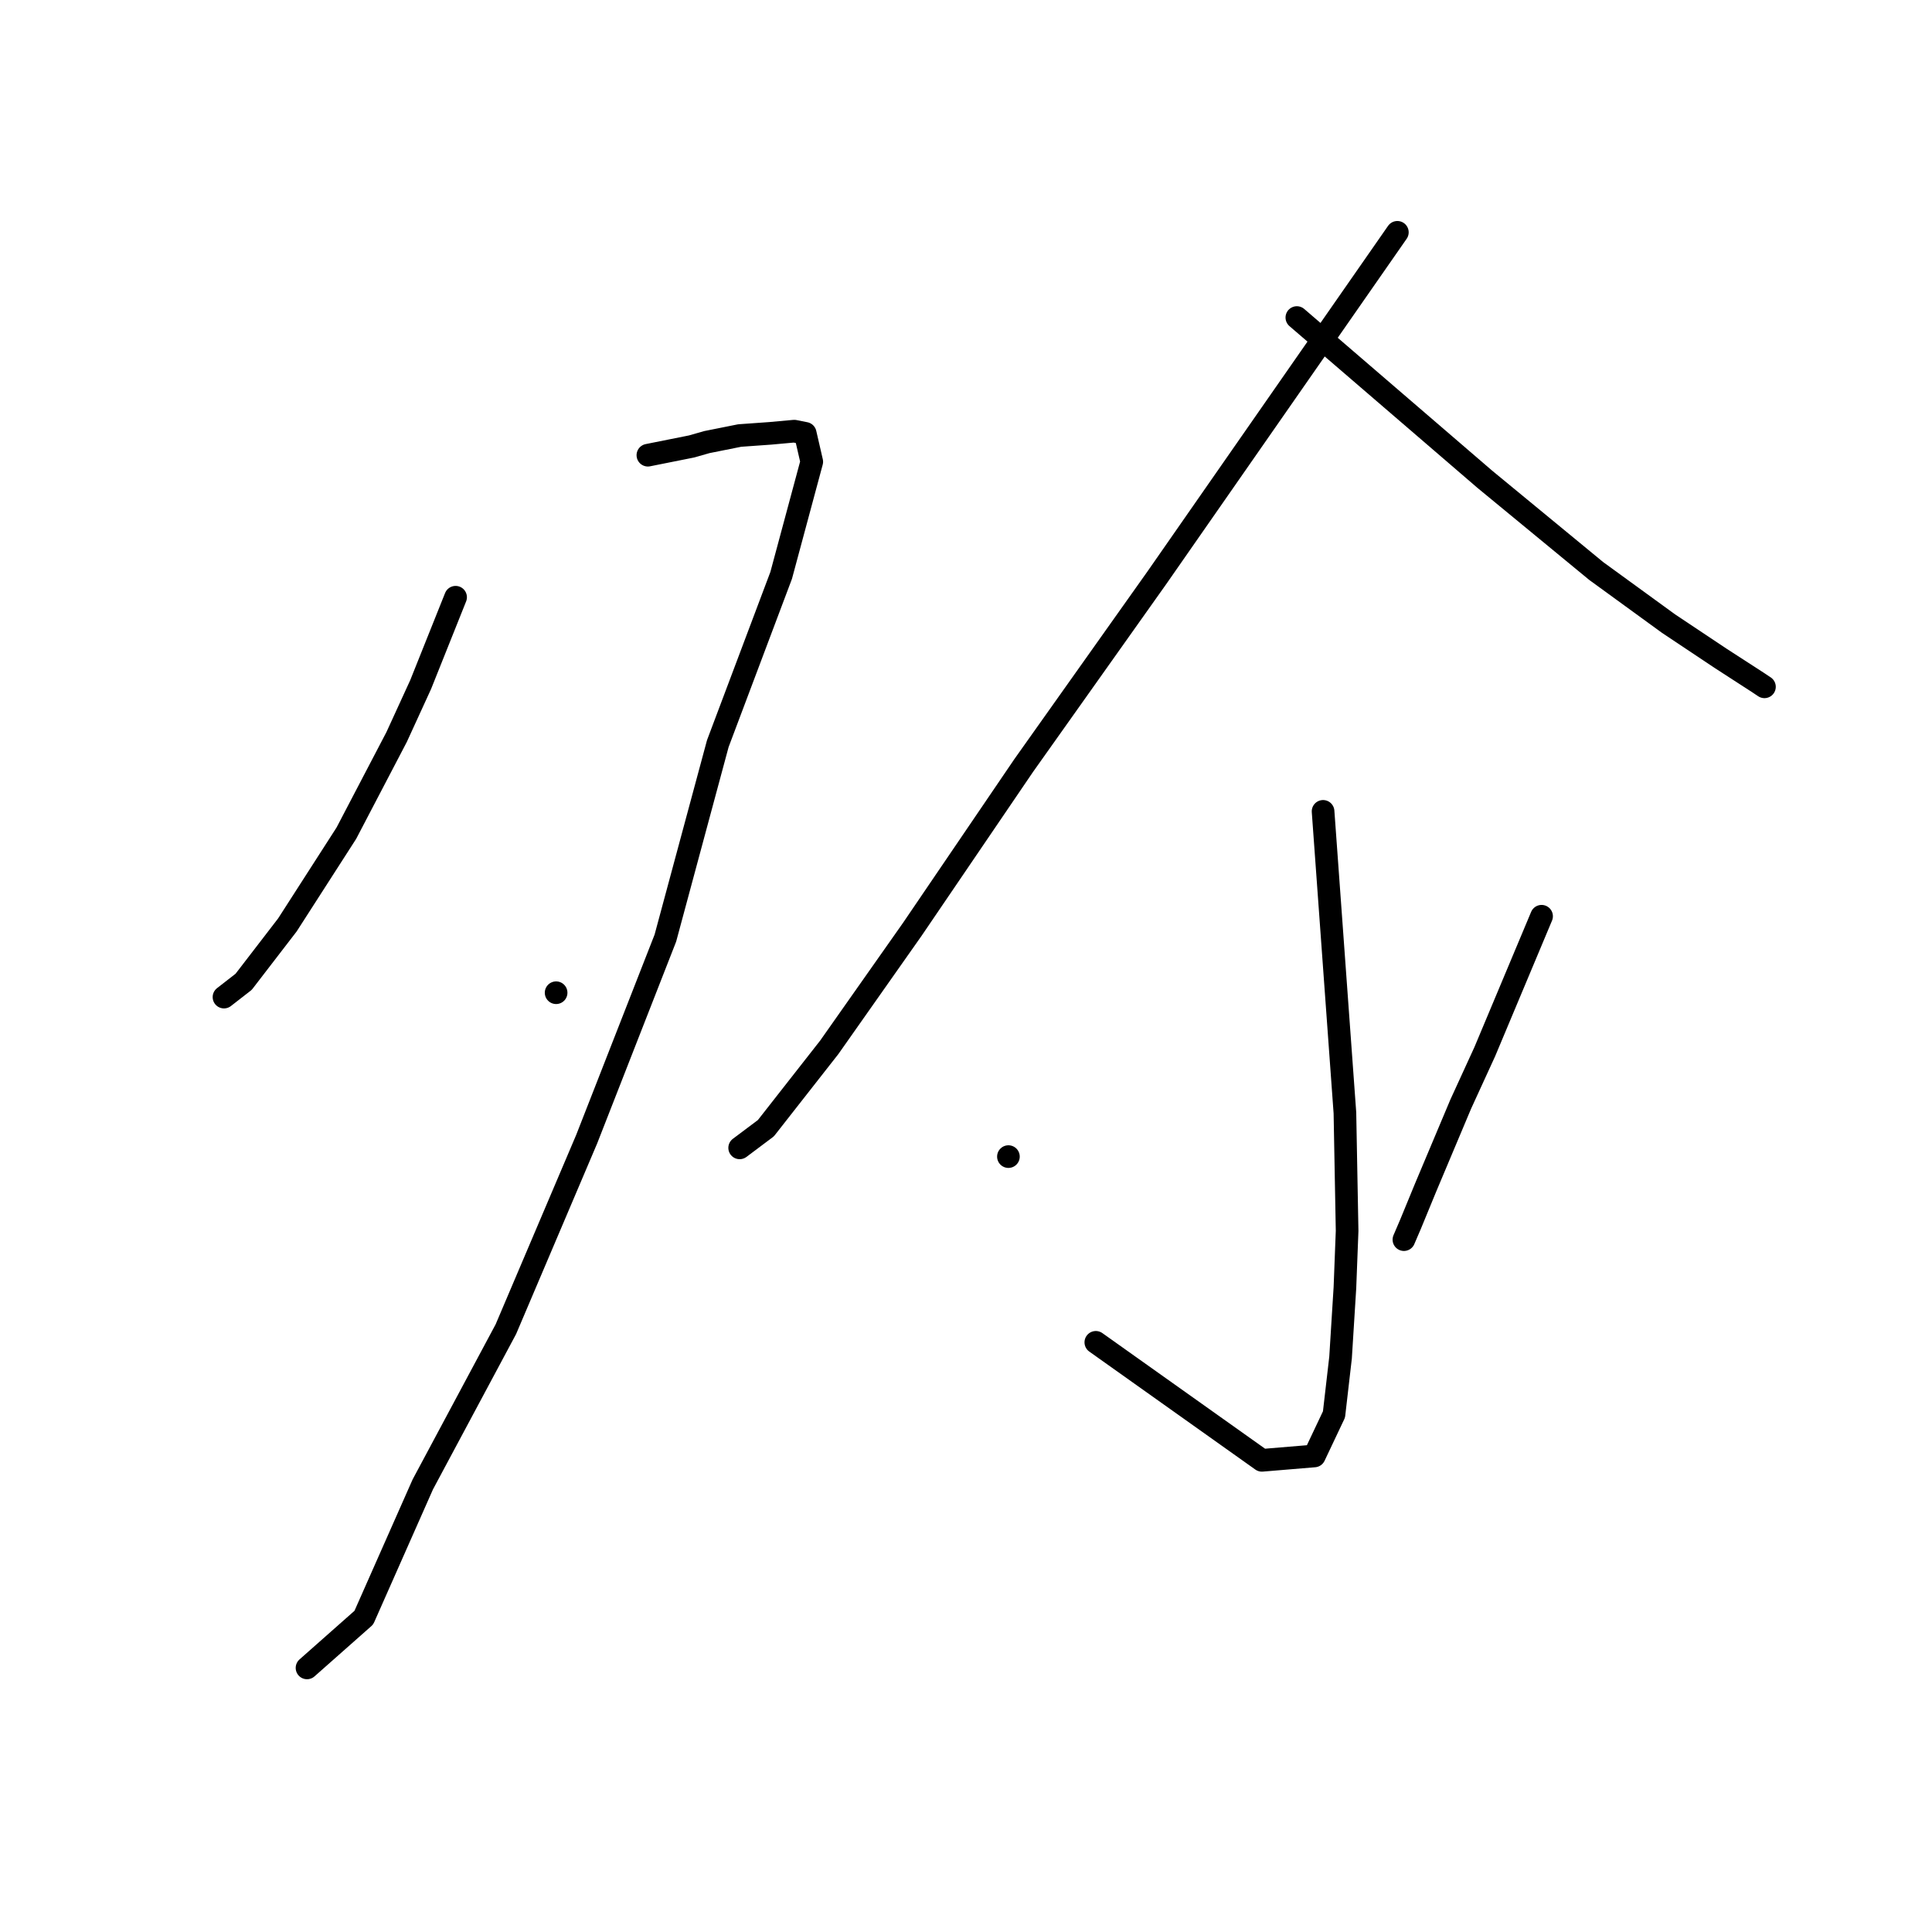 <?xml version="1.0" standalone="no"?>
    <svg width="256" height="256" xmlns="http://www.w3.org/2000/svg" version="1.1">
    <polyline stroke="black" stroke-width="3" stroke-linecap="round" fill="transparent" stroke-linejoin="round" points="60.369 79.136 58.053 84.926 55.737 90.717 52.552 97.666 45.893 110.405 38.075 122.566 32.285 130.093 29.679 132.12 29.679 132.12 " />
        <polyline stroke="black" stroke-width="3" stroke-linecap="round" fill="transparent" stroke-linejoin="round" points="85.848 60.316 88.744 59.737 91.639 59.158 93.666 58.579 98.009 57.71 102.062 57.421 105.247 57.131 106.695 57.421 107.563 61.185 103.51 76.24 95.113 98.534 88.165 124.303 77.741 150.94 67.029 176.129 56.026 196.686 48.209 214.347 40.681 221.006 40.681 221.006 " />
        <polyline stroke="black" stroke-width="3" stroke-linecap="round" fill="transparent" stroke-linejoin="round" points="73.688 131.541 73.688 131.541 73.688 131.541 " />
        <polyline stroke="black" stroke-width="3" stroke-linecap="round" fill="transparent" stroke-linejoin="round" points="185.158 30.784 169.234 53.657 153.309 76.53 135.648 101.43 120.882 123.145 109.879 138.779 101.483 149.492 98.009 152.098 98.009 152.098 " />
        <polyline stroke="black" stroke-width="3" stroke-linecap="round" fill="transparent" stroke-linejoin="round" points="171.839 42.076 184.289 52.788 196.739 63.501 211.505 75.661 221.06 82.61 228.008 87.243 232.931 90.428 233.799 91.007 233.799 91.007 " />
        <polyline stroke="black" stroke-width="3" stroke-linecap="round" fill="transparent" stroke-linejoin="round" points="175.314 107.51 176.761 127.488 178.209 147.465 178.499 163.1 178.209 170.628 177.63 179.893 176.761 187.421 174.156 192.922 167.207 193.501 145.202 177.866 145.202 177.866 " />
        <polyline stroke="black" stroke-width="3" stroke-linecap="round" fill="transparent" stroke-linejoin="round" points="133.621 153.256 133.621 153.256 133.621 153.256 " />
        <polyline stroke="black" stroke-width="3" stroke-linecap="round" fill="transparent" stroke-linejoin="round" points="204.267 121.407 200.503 130.383 196.739 139.358 193.554 146.307 188.922 157.309 186.895 162.231 186.026 164.258 186.026 164.258 " />
        </svg>